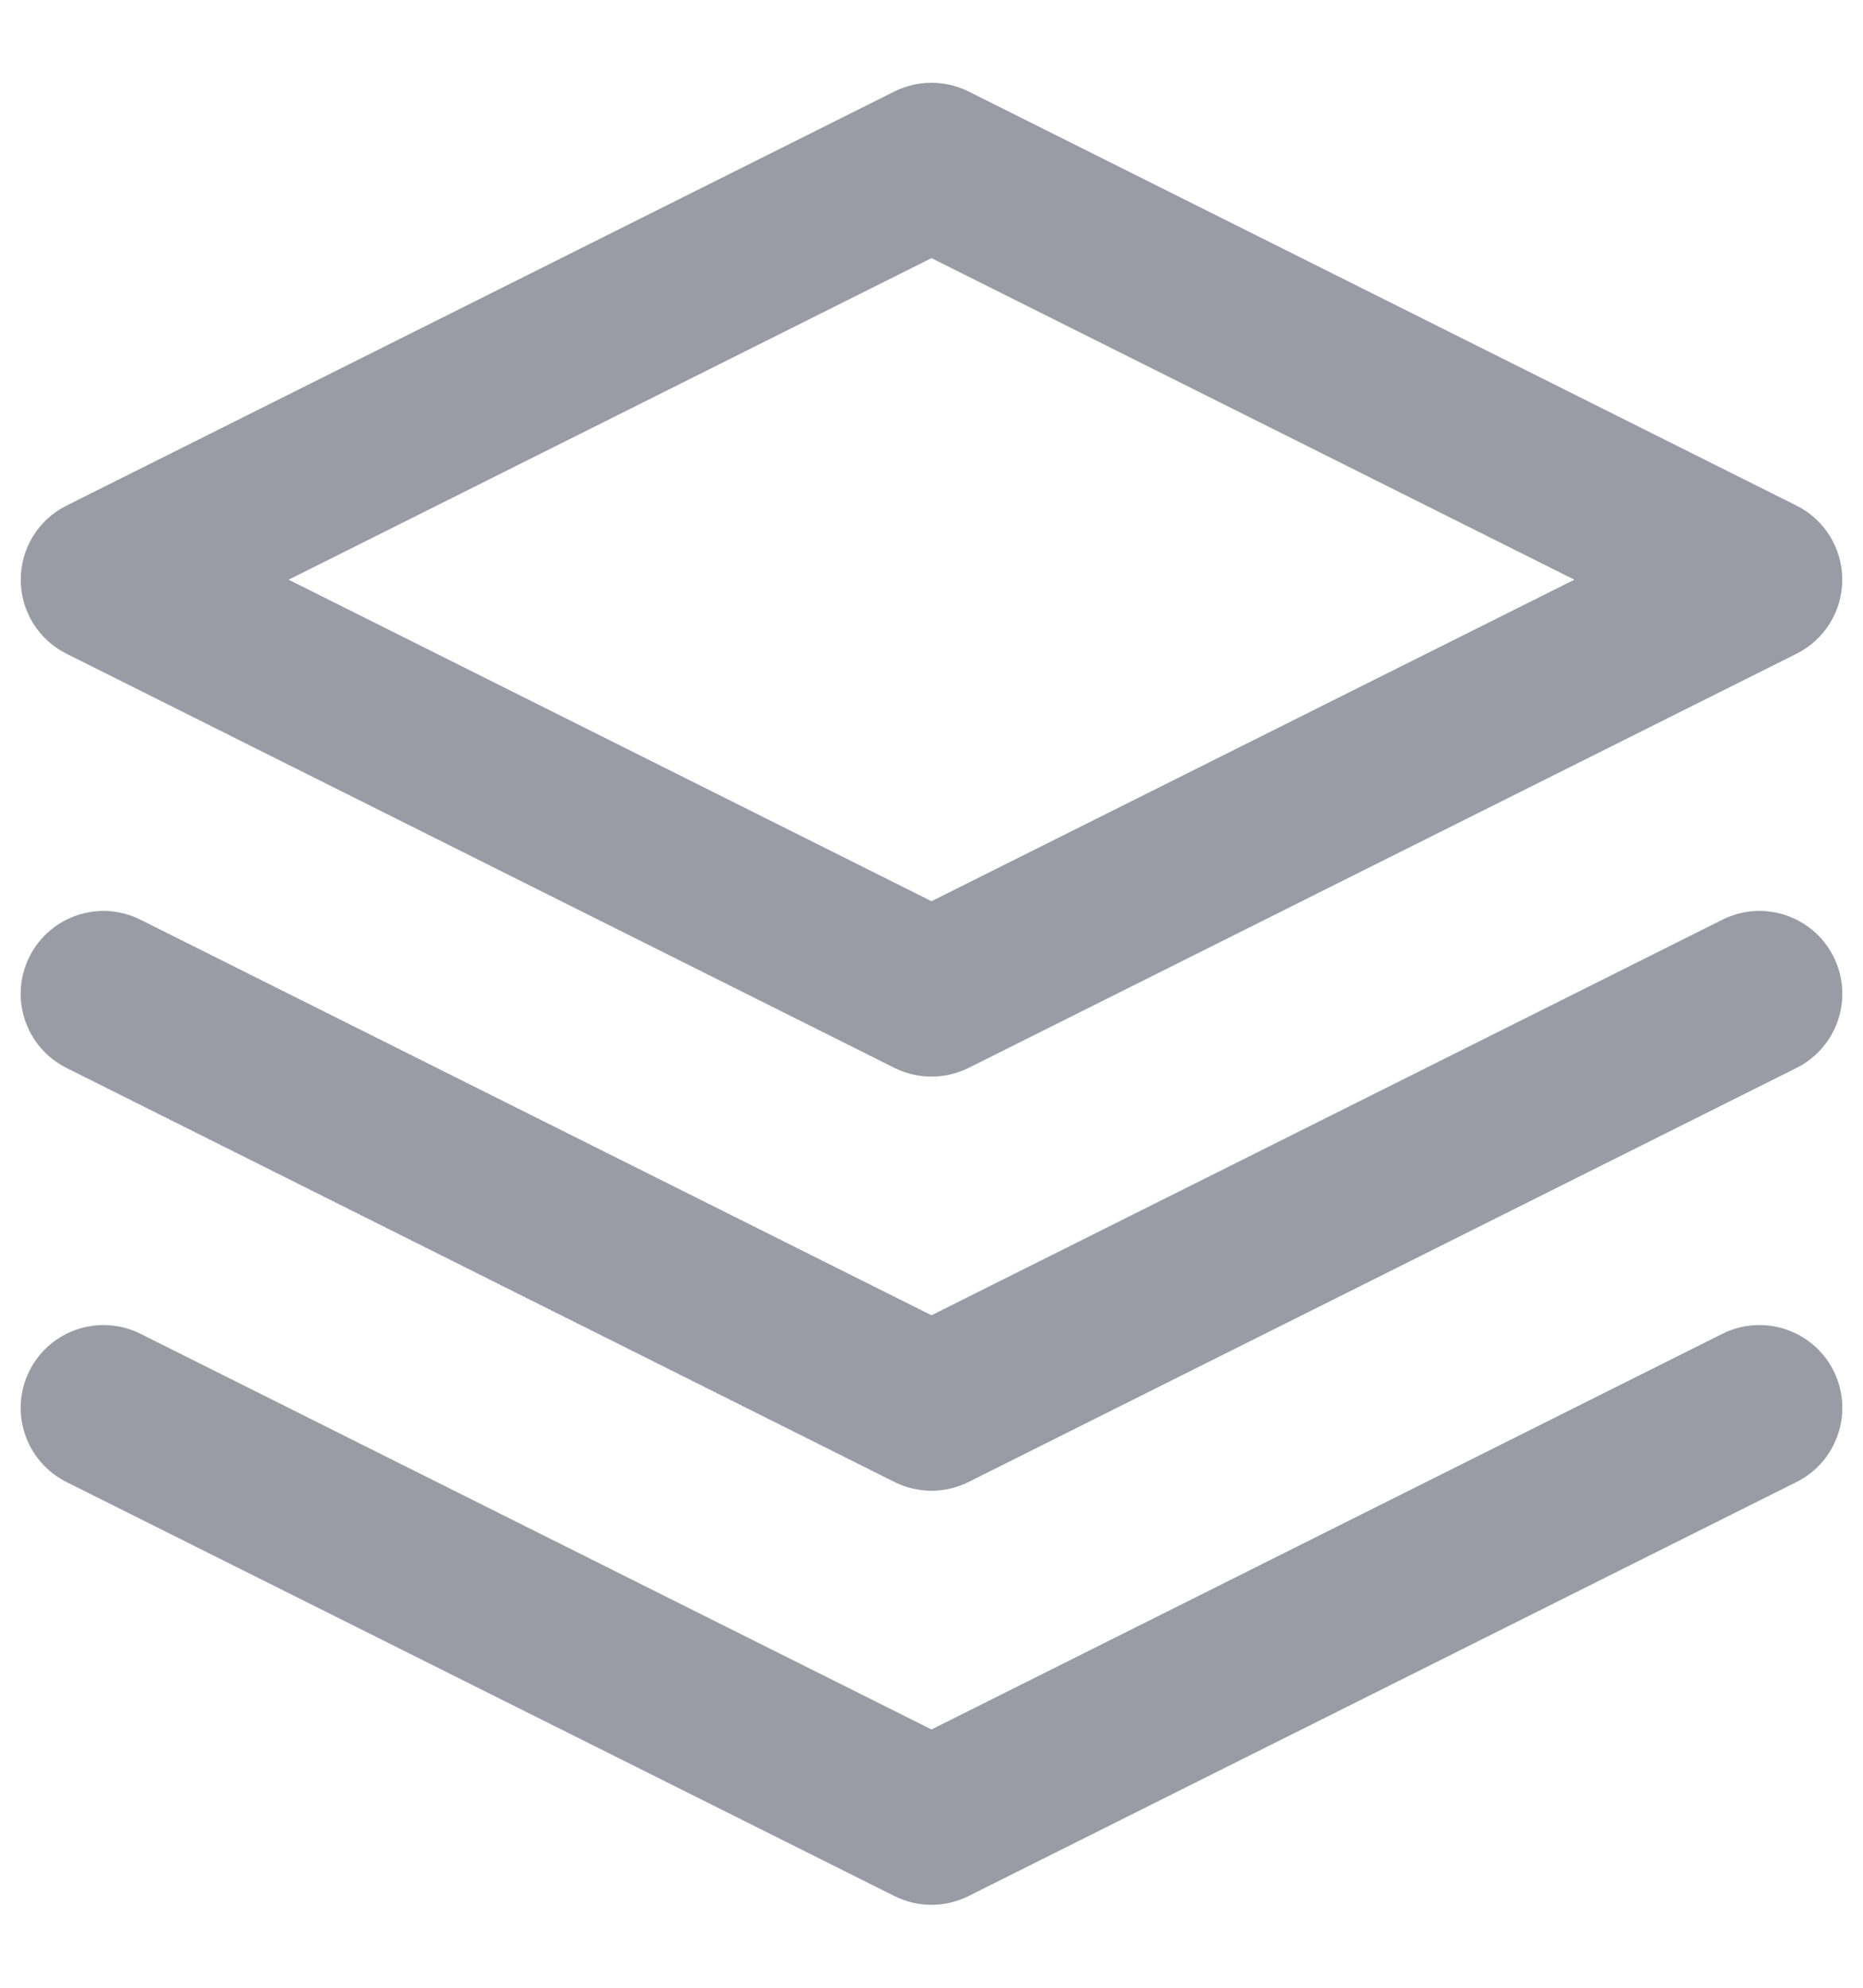 <svg width="15" height="16" viewBox="0 0 15 16" fill="none" xmlns="http://www.w3.org/2000/svg">
<path fill-rule="evenodd" clip-rule="evenodd" d="M7.202 0.736C7.39 0.643 7.61 0.643 7.798 0.736L14.465 4.07C14.691 4.183 14.833 4.413 14.833 4.666C14.833 4.919 14.691 5.149 14.465 5.262L7.798 8.596C7.61 8.689 7.39 8.689 7.202 8.596L0.535 5.262C0.309 5.149 0.167 4.919 0.167 4.666C0.167 4.413 0.309 4.183 0.535 4.07L7.202 0.736ZM2.324 4.666L7.5 7.254L12.676 4.666L7.5 2.078L2.324 4.666Z" fill="#9A9CA5"/>
<path fill-rule="evenodd" clip-rule="evenodd" d="M0.237 7.701C0.402 7.372 0.802 7.238 1.131 7.403L7.5 10.587L13.868 7.403C14.198 7.238 14.598 7.372 14.763 7.701C14.928 8.031 14.794 8.431 14.465 8.596L7.798 11.929C7.61 12.023 7.39 12.023 7.202 11.929L0.535 8.596C0.206 8.431 0.072 8.031 0.237 7.701Z" fill="#9A9CA5"/>
<path fill-rule="evenodd" clip-rule="evenodd" d="M0.237 11.034C0.402 10.705 0.802 10.572 1.131 10.736L7.5 13.921L13.868 10.736C14.198 10.572 14.598 10.705 14.763 11.034C14.928 11.364 14.794 11.764 14.465 11.929L7.798 15.262C7.61 15.356 7.39 15.356 7.202 15.262L0.535 11.929C0.206 11.764 0.072 11.364 0.237 11.034Z" fill="#9A9CA5"/>
</svg>
